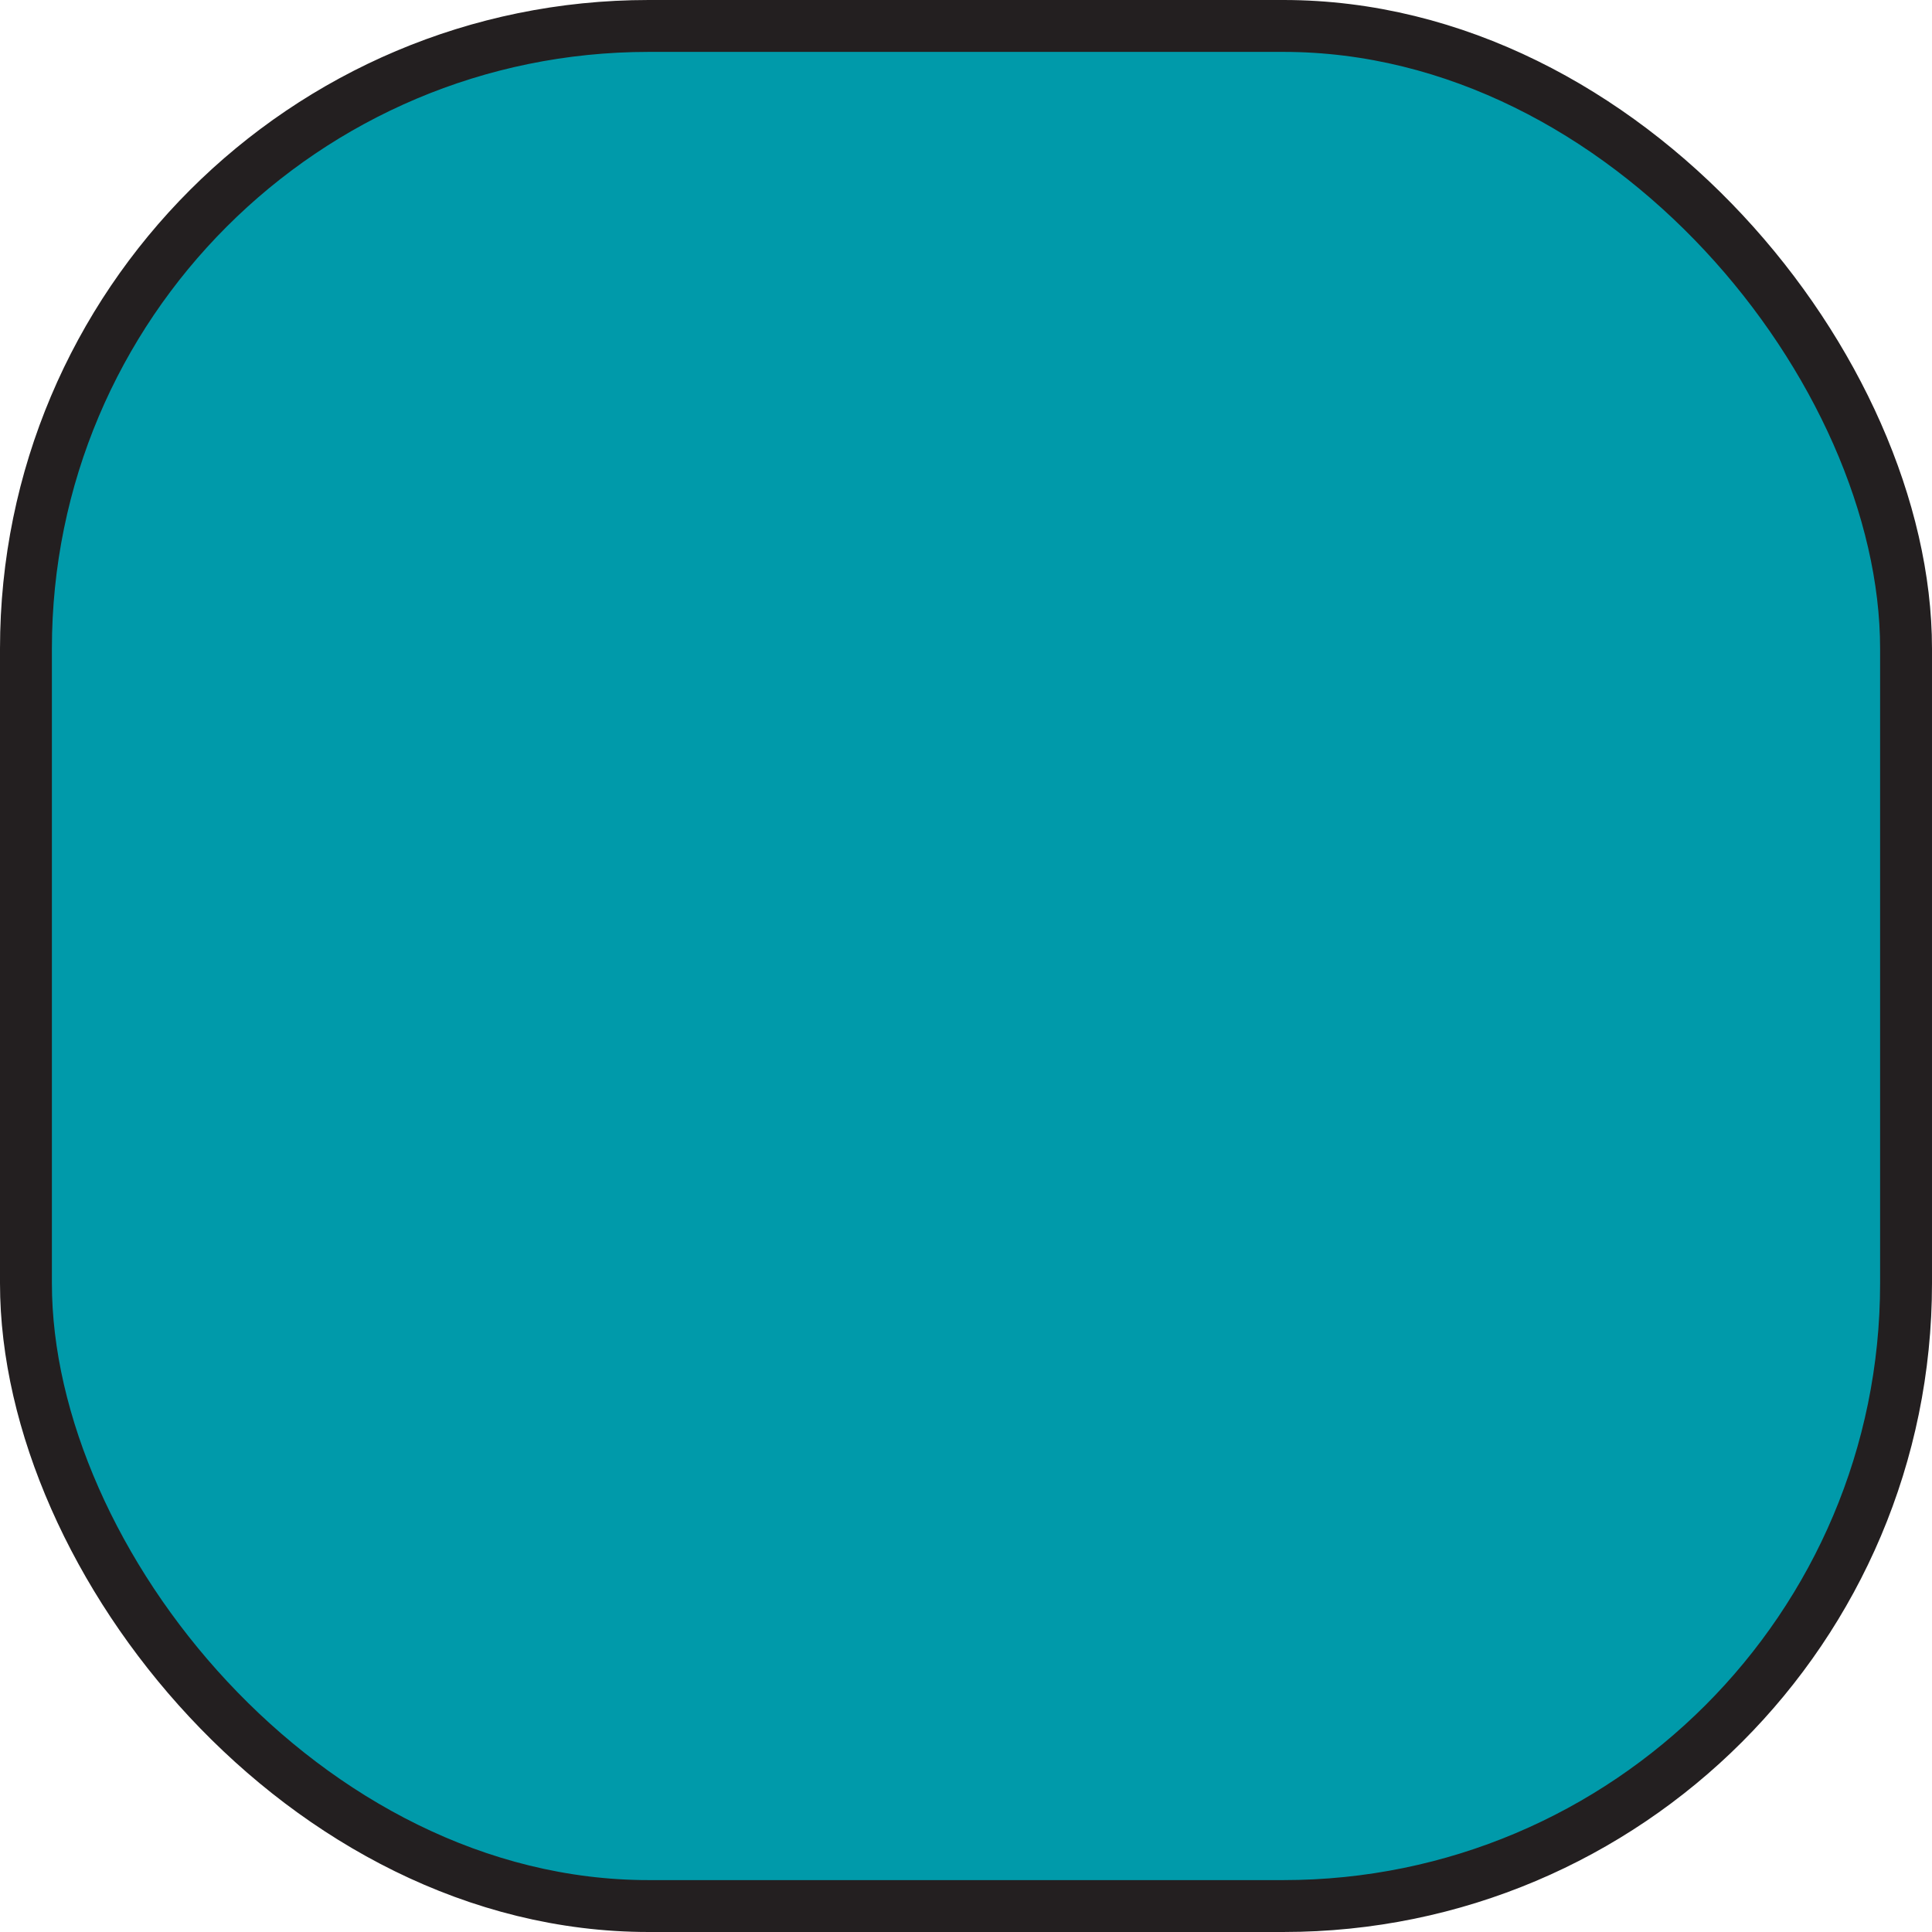 <?xml version="1.0" encoding="UTF-8"?>
<svg id="Layer_1" data-name="Layer 1" xmlns="http://www.w3.org/2000/svg" viewBox="0 0 37.23 37.23">
  <defs>
    <style>
      .cls-1 {
        fill: #009aaa;
        stroke: #231f20;
        stroke-miterlimit: 10;
      }
    </style>
  </defs>
  <rect class="cls-1" x=".5" y=".5" width="36.23" height="36.23" rx="12" ry="12"/>
</svg>
